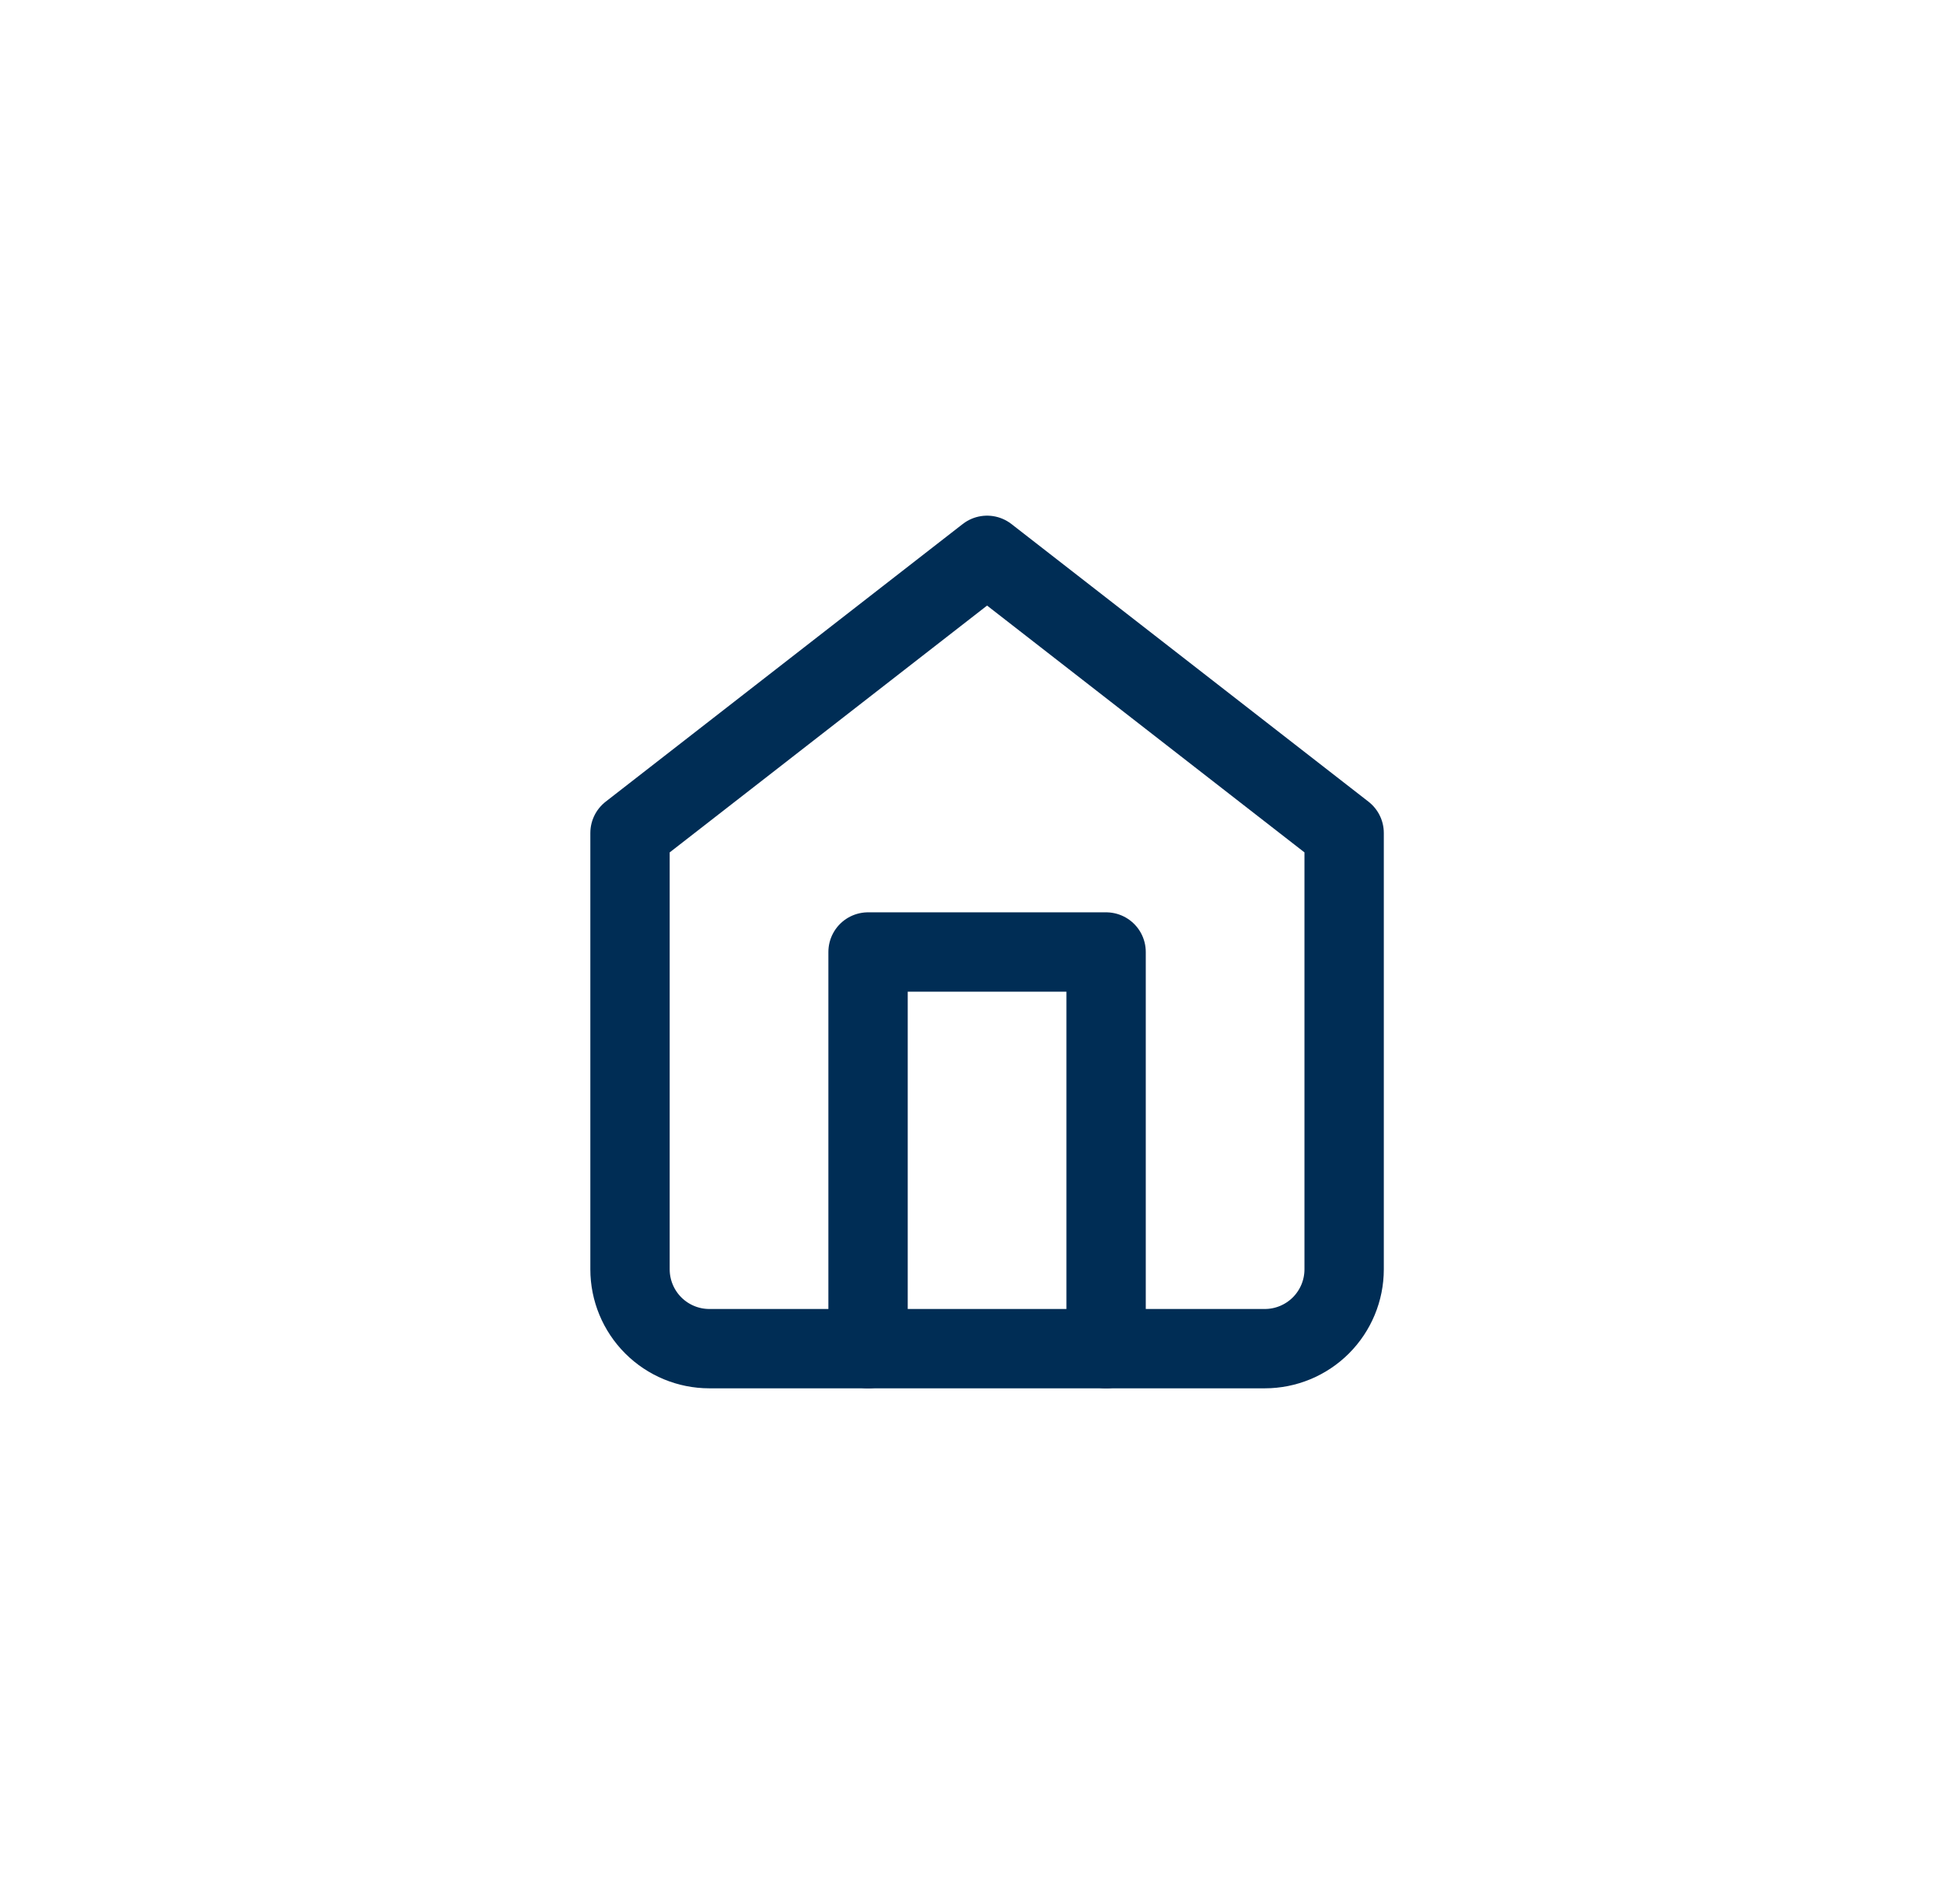 <svg width="49" height="48" viewBox="0 0 49 48" fill="none" xmlns="http://www.w3.org/2000/svg">
<path d="M15.88 21L24.88 14L33.88 21V32C33.88 32.53 33.669 33.039 33.294 33.414C32.919 33.789 32.41 34 31.88 34H17.88C17.35 34 16.841 33.789 16.466 33.414C16.091 33.039 15.88 32.53 15.88 32V21Z" stroke="#002D55" stroke-width="2" stroke-linecap="round" stroke-linejoin="round"/>
<path d="M21.88 34V24H27.88V34" stroke="#002D55" stroke-width="2" stroke-linecap="round" stroke-linejoin="round"/>
</svg>
